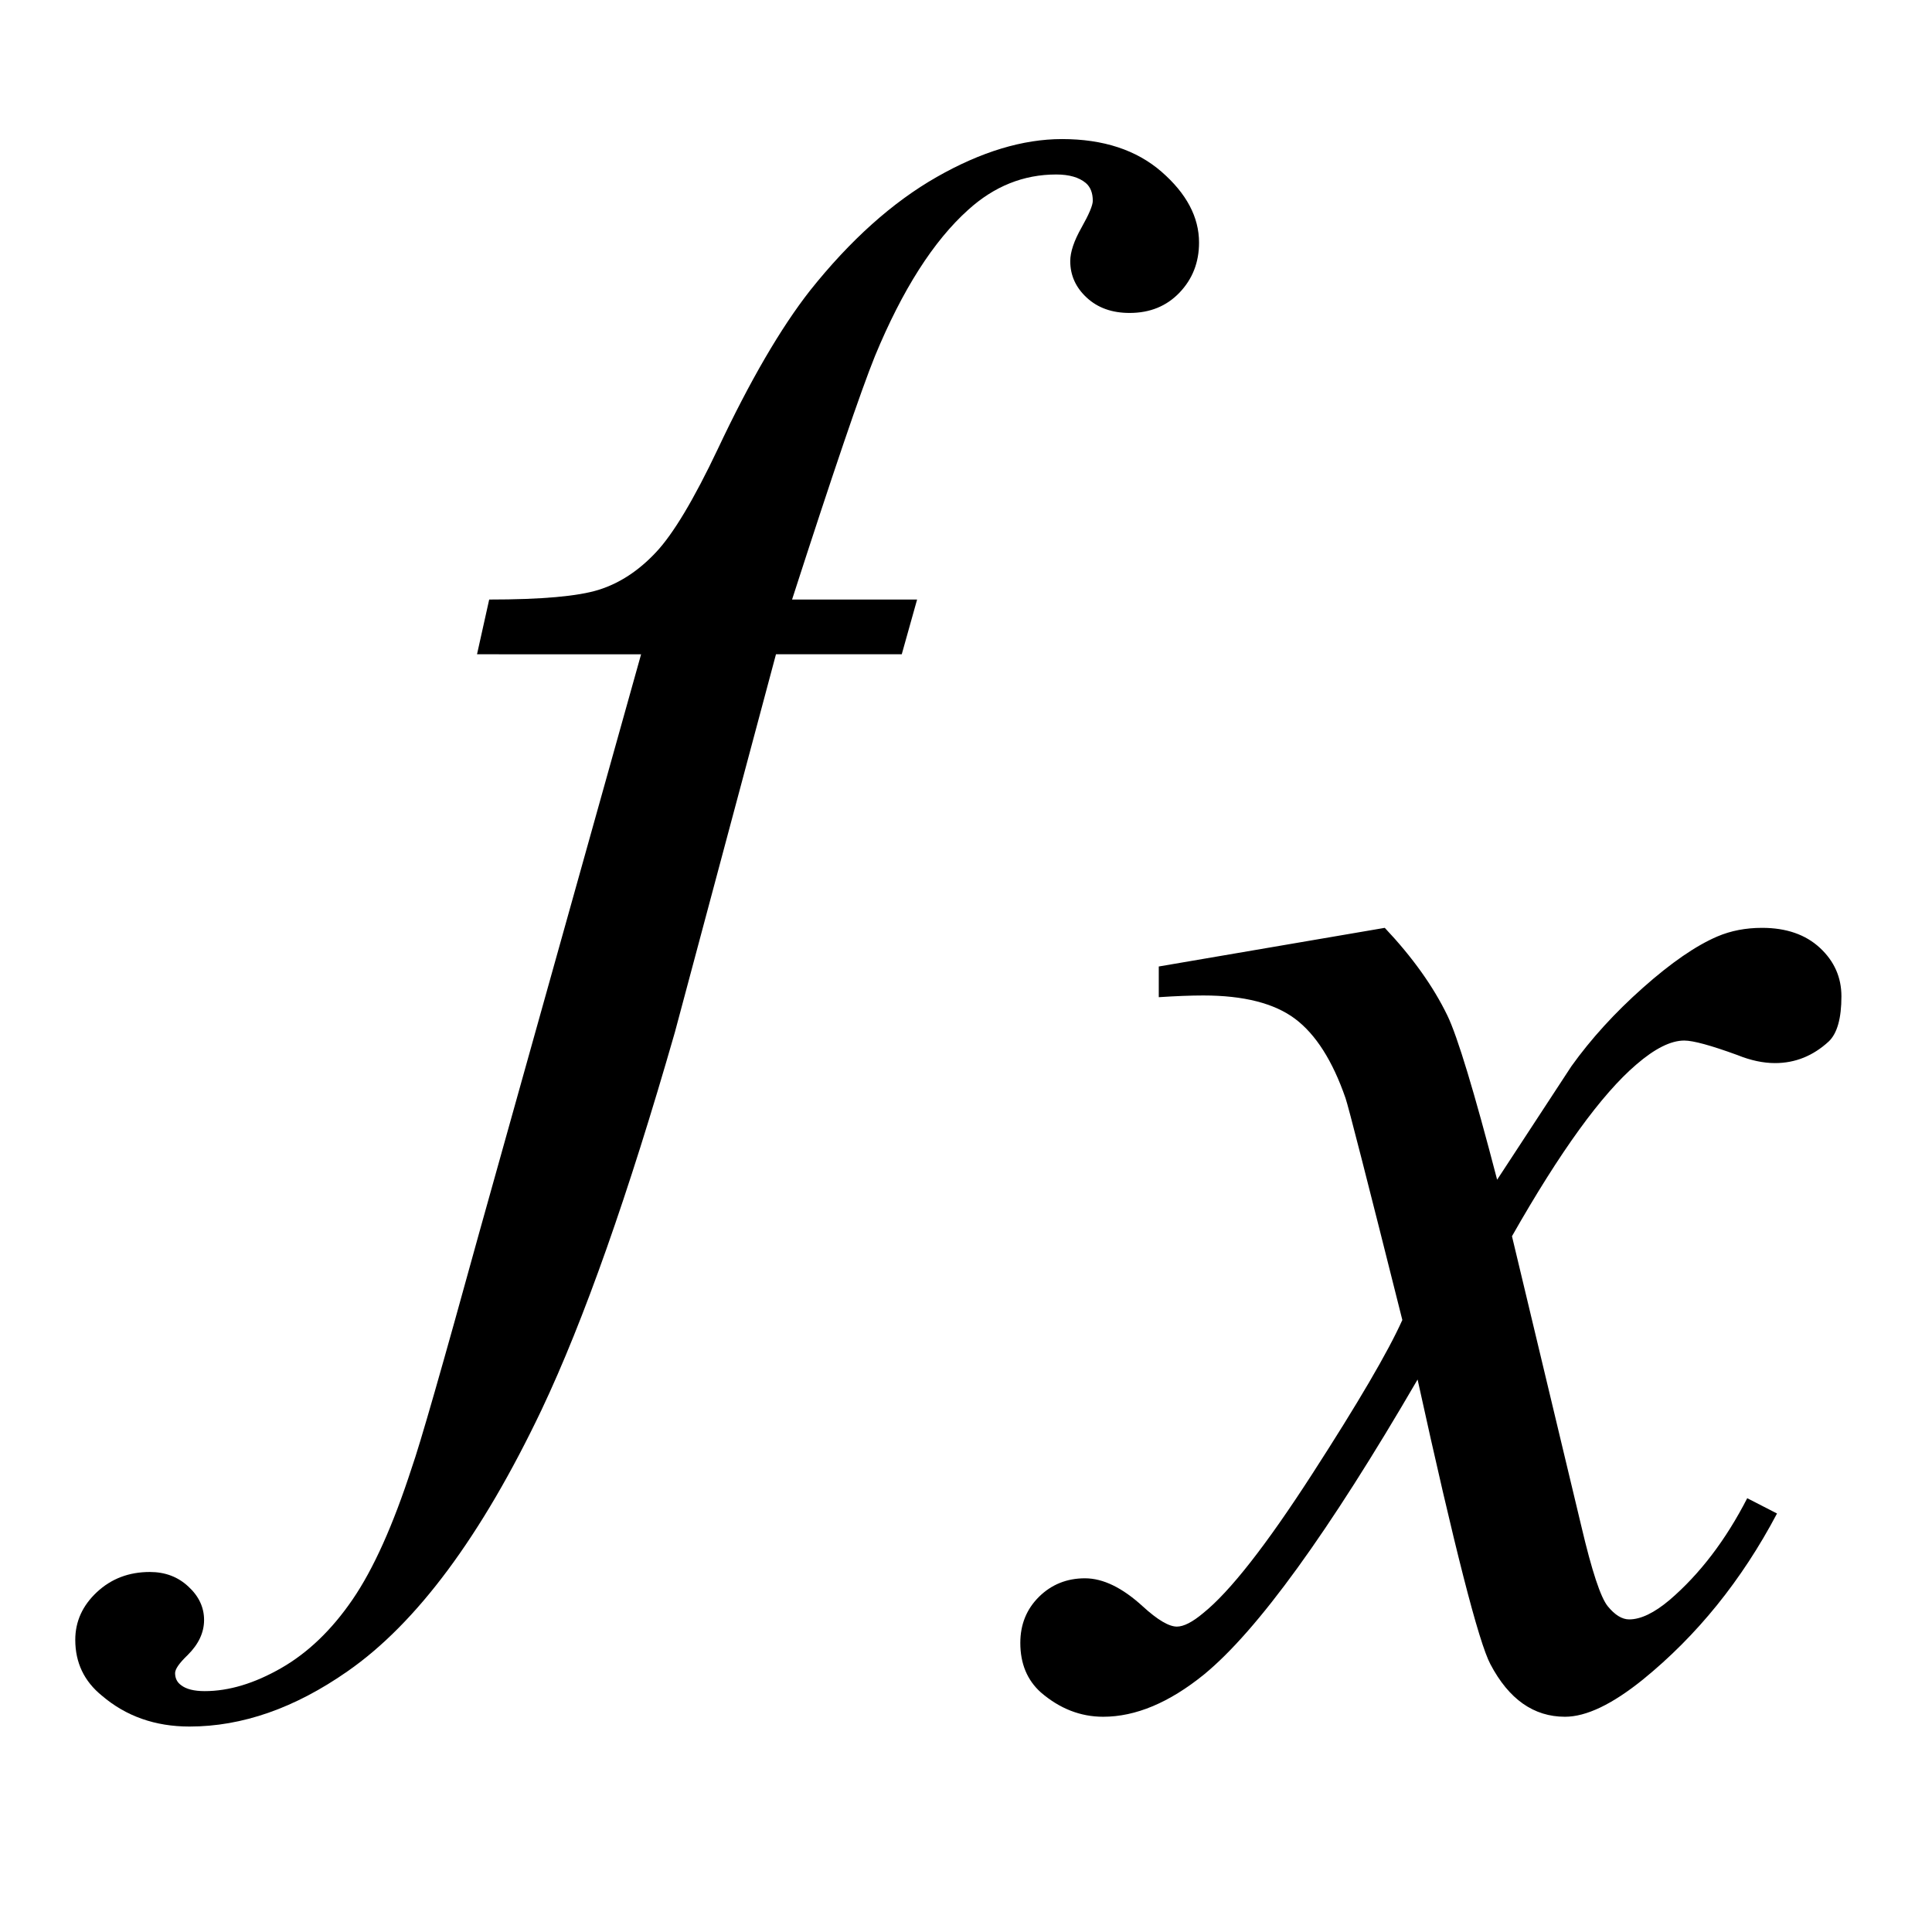 <?xml version="1.0" encoding="UTF-8" standalone="no"?>
<svg
   xmlns:dc="http://purl.org/dc/elements/1.1/"
   xmlns:cc="http://creativecommons.org/ns#"
   xmlns:rdf="http://www.w3.org/1999/02/22-rdf-syntax-ns#"
   xmlns:svg="http://www.w3.org/2000/svg"
   xmlns="http://www.w3.org/2000/svg"
   xmlns:sodipodi="http://sodipodi.sourceforge.net/DTD/sodipodi-0.dtd"
   xmlns:inkscape="http://www.inkscape.org/namespaces/inkscape"
   width="300"
   height="300"
   viewBox="0 0 300 300"
   overflow="visible"
   enable-background="new 0 0 617.044 301"
   xml:space="preserve"
   version="1.1"
   id="svg865"
   sodipodi:docname="Fxx.svg"
   style="overflow:visible"
   inkscape:version="0.92.3 (2405546, 2018-03-11)"><defs
   id="defs869" /><sodipodi:namedview
   pagecolor="#ffffff"
   bordercolor="#666666"
   borderopacity="1"
   objecttolerance="10"
   gridtolerance="10"
   guidetolerance="10"
   inkscape:pageopacity="0"
   inkscape:pageshadow="2"
   inkscape:window-width="1853"
   inkscape:window-height="1025"
   id="namedview867"
   showgrid="false"
   inkscape:pagecheckerboard="true"
   inkscape:zoom="2.148954"
   inkscape:cx="166.59267"
   inkscape:cy="150.5"
   inkscape:window-x="67"
   inkscape:window-y="27"
   inkscape:window-maximized="1"
   inkscape:current-layer="svg865" />
			<path
   d="m 142.407,93.096 -2.383,8.5 h -19.531 l -15.695,58.68 c -7.234,25.219 -14.133,44.773 -20.711,58.656 -9.336,19.594 -19.383,33.125 -30.133,40.594 -8.172,5.711 -16.352,8.57 -24.531,8.57 -5.328,0 -9.867,-1.602 -13.602,-4.797 -2.75,-2.227 -4.133,-5.117 -4.133,-8.672 0,-2.844 1.125,-5.312 3.352,-7.398 2.242,-2.094 4.984,-3.133 8.227,-3.133 2.375,0 4.367,0.75 5.984,2.266 1.633,1.5 2.438,3.234 2.438,5.188 0,1.953 -0.852,3.766 -2.555,5.453 -1.297,1.242 -1.945,2.172 -1.945,2.797 0,0.797 0.312,1.422 0.922,1.867 0.789,0.617 2.016,0.93 3.672,0.93 3.766,0 7.719,-1.195 11.867,-3.57 4.164,-2.383 7.859,-5.93 11.086,-10.641 3.242,-4.727 6.297,-11.531 9.188,-20.43 1.297,-3.68 4.773,-15.805 10.438,-36.367 l 25.187,-89.993 H 74.071 l 1.891,-8.5 c 8.117,0 13.789,-0.5 17.023,-1.516 3.227,-1.016 6.188,-2.953 8.875,-5.82 2.688,-2.859 5.891,-8.211 9.609,-16.055 4.984,-10.57 9.75,-18.766 14.312,-24.586 6.242,-7.836 12.805,-13.719 19.688,-17.641 6.883,-3.922 13.367,-5.883 19.445,-5.883 6.414,0 11.562,1.695 15.445,5.07 3.883,3.383 5.828,7.047 5.828,11 0,3.078 -1.016,5.664 -3.031,7.773 -2.016,2.109 -4.602,3.156 -7.758,3.156 -2.719,0 -4.938,-0.789 -6.648,-2.375 -1.711,-1.578 -2.562,-3.469 -2.562,-5.672 0,-1.406 0.578,-3.141 1.75,-5.211 1.164,-2.062 1.75,-3.453 1.75,-4.156 0,-1.227 -0.367,-2.148 -1.086,-2.766 -1.047,-0.875 -2.578,-1.32 -4.594,-1.32 -5.078,0 -9.625,1.828 -13.656,5.477 -5.398,4.844 -10.227,12.414 -14.492,22.727 -2.18,5.391 -6.469,17.984 -12.867,37.797 h 19.414 z"
   id="path857"
   inkscape:connector-curvature="0" />
			
			<path
   d="m 215.028,144.076 c 4.289,4.547 7.531,9.086 9.727,13.625 1.562,3.234 4.141,11.734 7.719,25.484 l 11.531,-17.617 c 3.055,-4.266 6.766,-8.336 11.133,-12.211 4.367,-3.875 8.211,-6.523 11.539,-7.945 2.094,-0.891 4.406,-1.336 6.938,-1.336 3.758,0 6.75,1.039 8.977,3.102 2.227,2.062 3.344,4.578 3.344,7.531 0,3.414 -0.656,5.75 -1.961,7 -2.438,2.25 -5.219,3.367 -8.352,3.367 -1.828,0 -3.781,-0.414 -5.867,-1.258 -4.094,-1.492 -6.836,-2.242 -8.227,-2.242 -2.094,0 -4.57,1.242 -7.438,3.719 -5.391,4.602 -11.828,13.492 -19.312,26.664 l 10.773,45.04 c 1.625,6.922 2.992,11.062 4.102,12.422 1.109,1.359 2.219,2.039 3.328,2.039 1.797,0 3.891,-1.008 6.281,-3.023 4.695,-4.031 8.711,-9.297 12.047,-15.797 l 4.625,2.375 c -5.469,10.352 -12.406,18.945 -20.82,25.781 -4.773,3.852 -8.805,5.781 -12.102,5.781 -4.859,0 -8.719,-2.719 -11.578,-8.148 -1.828,-3.422 -5.594,-18.156 -11.312,-44.219 -13.797,23.719 -24.852,38.984 -33.164,45.805 -5.398,4.375 -10.617,6.562 -15.656,6.562 -3.539,0 -6.758,-1.266 -9.68,-3.781 -2.125,-1.906 -3.188,-4.469 -3.188,-7.688 0,-2.859 0.969,-5.25 2.906,-7.164 1.938,-1.906 4.32,-2.867 7.133,-2.867 2.812,0 5.812,1.461 8.984,4.367 2.289,2.094 4.055,3.133 5.289,3.133 1.055,0 2.422,-0.695 4.094,-2.102 4.141,-3.328 9.773,-10.523 16.906,-21.57 7.133,-11.047 11.805,-19.023 14.008,-23.938 -5.445,-21.704 -8.383,-33.188 -8.82,-34.446 -2.008,-5.805 -4.625,-9.914 -7.844,-12.328 -3.219,-2.406 -7.969,-3.617 -14.234,-3.617 -2,0 -4.312,0.094 -6.922,0.266 v -4.766 z"
   id="path861"
   inkscape:connector-curvature="0" />
			
</svg>